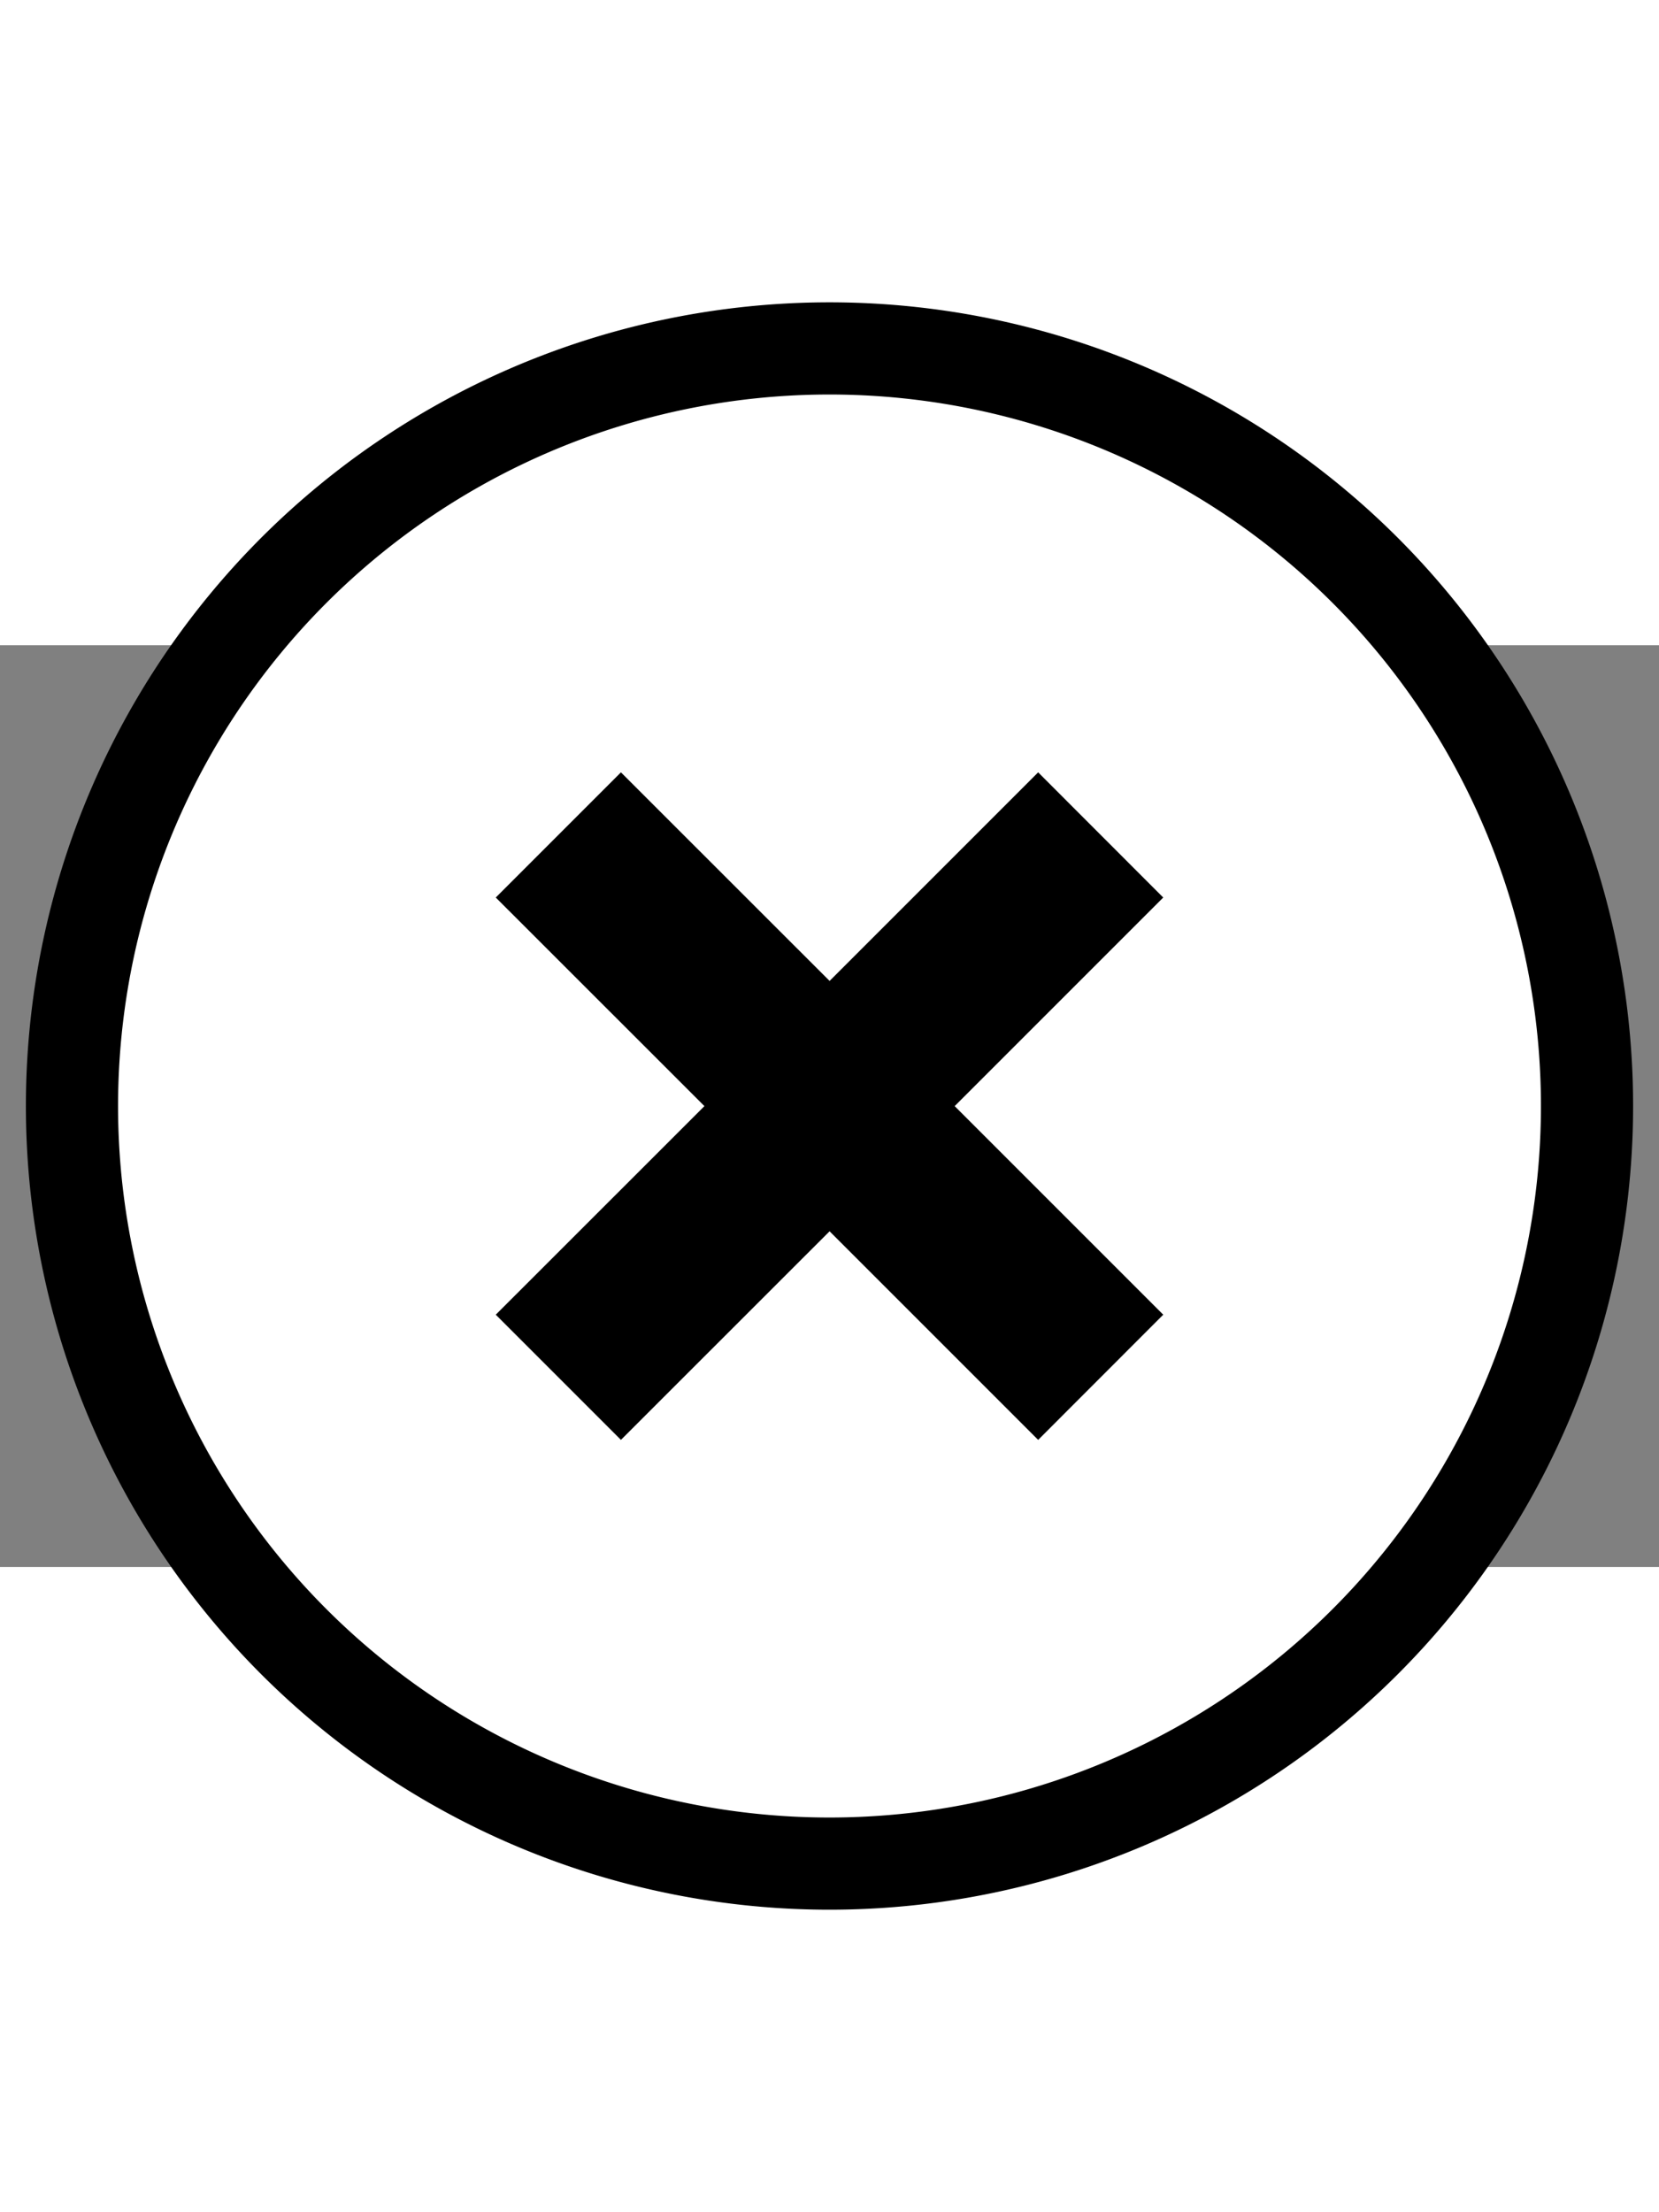<svg xmlns="http://www.w3.org/2000/svg" xmlns:xlink="http://www.w3.org/1999/xlink" width="30" height="40" viewBox="11 15 18 10">
  <rect x="11" y="15" width="18" height="10" fill="#808080" stroke="none"/>
  <defs>
    <clipPath id="clip-Close">
      <rect width="40" height="40"/>
    </clipPath>
  </defs>
  <g id="Close" clip-path="url(#clip-Close)">
    <rect width="40" height="40" fill="none"/>
    <g id="Group_355" data-name="Group 355" transform="translate(-694.244 -50.82)">
      <path id="Icon_metro-cancel" data-name="Icon metro-cancel" d="M10.79,1.928a8.219,8.219,0,1,0,8.219,8.219A8.219,8.219,0,0,0,10.79,1.928Z" transform="translate(703.454 60.672)" fill="#fff" stroke="#000" stroke-width="1"/>
      <path id="Icon_metro-cancel-2" data-name="Icon metro-cancel" d="M10.543,4.016,8.28,6.279,6.016,4.016,4.658,5.374,6.922,7.637,4.658,9.9l1.358,1.358L8.28,8.995l2.263,2.263L11.9,9.9,9.637,7.637,11.9,5.374Z" transform="translate(705.965 63.183)"/>
    </g>
  </g>
</svg>
